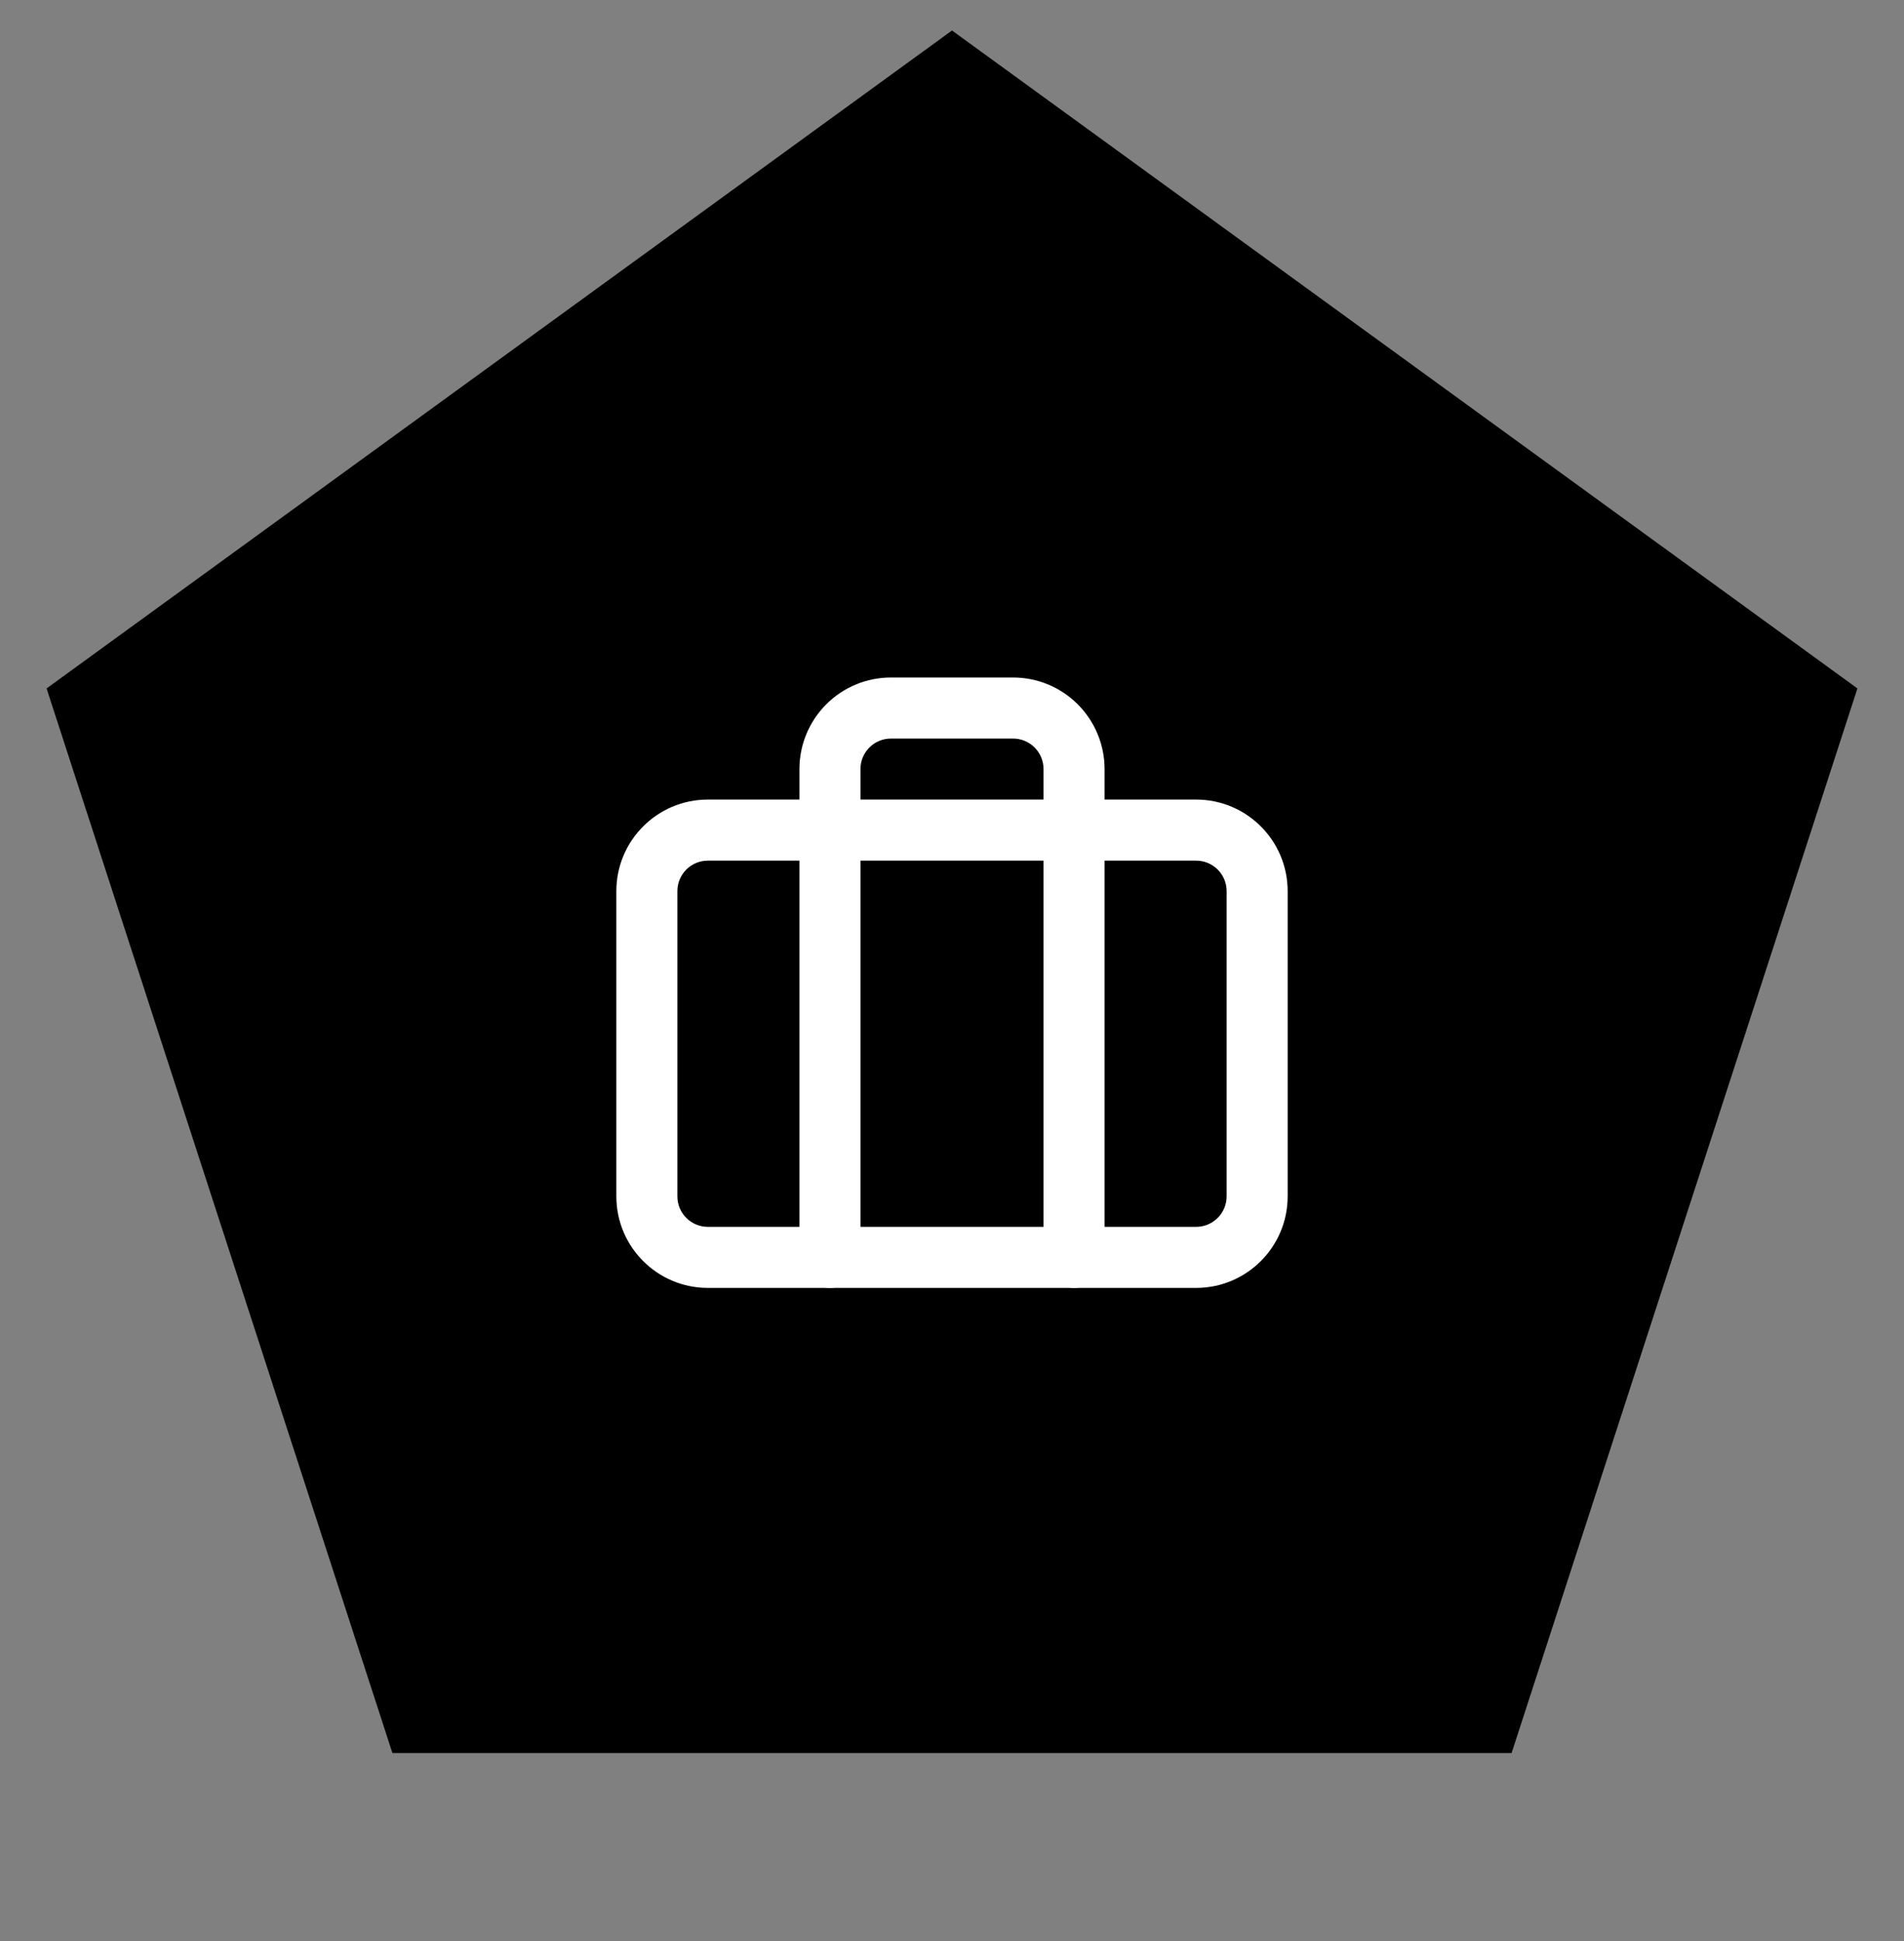 <svg width="52" height="53" viewBox="0 0 52 53" fill="none" xmlns="http://www.w3.org/2000/svg">
<rect x="0" y="0" width="52" height="53" fill="#808080" stroke="none"/>
<path d="M2.095 19.065L26 1.698L49.905 19.065L40.774 47.167H11.226L2.095 19.065Z" fill="black" stroke="black" stroke-width="1.4"/>
<path fill-rule="evenodd" clip-rule="evenodd" d="M19.333 23.499C18.873 23.499 18.5 23.872 18.5 24.332V32.666C18.5 33.126 18.873 33.499 19.333 33.499H32.667C33.127 33.499 33.5 33.126 33.5 32.666V24.332C33.5 23.872 33.127 23.499 32.667 23.499H19.333ZM16.833 24.332C16.833 22.952 17.953 21.832 19.333 21.832H32.667C34.047 21.832 35.167 22.952 35.167 24.332V32.666C35.167 34.046 34.047 35.166 32.667 35.166H19.333C17.953 35.166 16.833 34.046 16.833 32.666V24.332Z" fill="white"/>
<path fill-rule="evenodd" clip-rule="evenodd" d="M22.566 19.231C23.034 18.762 23.67 18.499 24.333 18.499H27.667C28.33 18.499 28.966 18.762 29.434 19.231C29.903 19.7 30.167 20.336 30.167 20.999V34.332C30.167 34.793 29.794 35.166 29.333 35.166C28.873 35.166 28.5 34.793 28.5 34.332V20.999C28.5 20.778 28.412 20.566 28.256 20.41C28.1 20.253 27.888 20.166 27.667 20.166H24.333C24.112 20.166 23.9 20.253 23.744 20.41C23.588 20.566 23.5 20.778 23.5 20.999V34.332C23.5 34.793 23.127 35.166 22.667 35.166C22.206 35.166 21.833 34.793 21.833 34.332V20.999C21.833 20.336 22.097 19.7 22.566 19.231Z" fill="white"/>
</svg>
